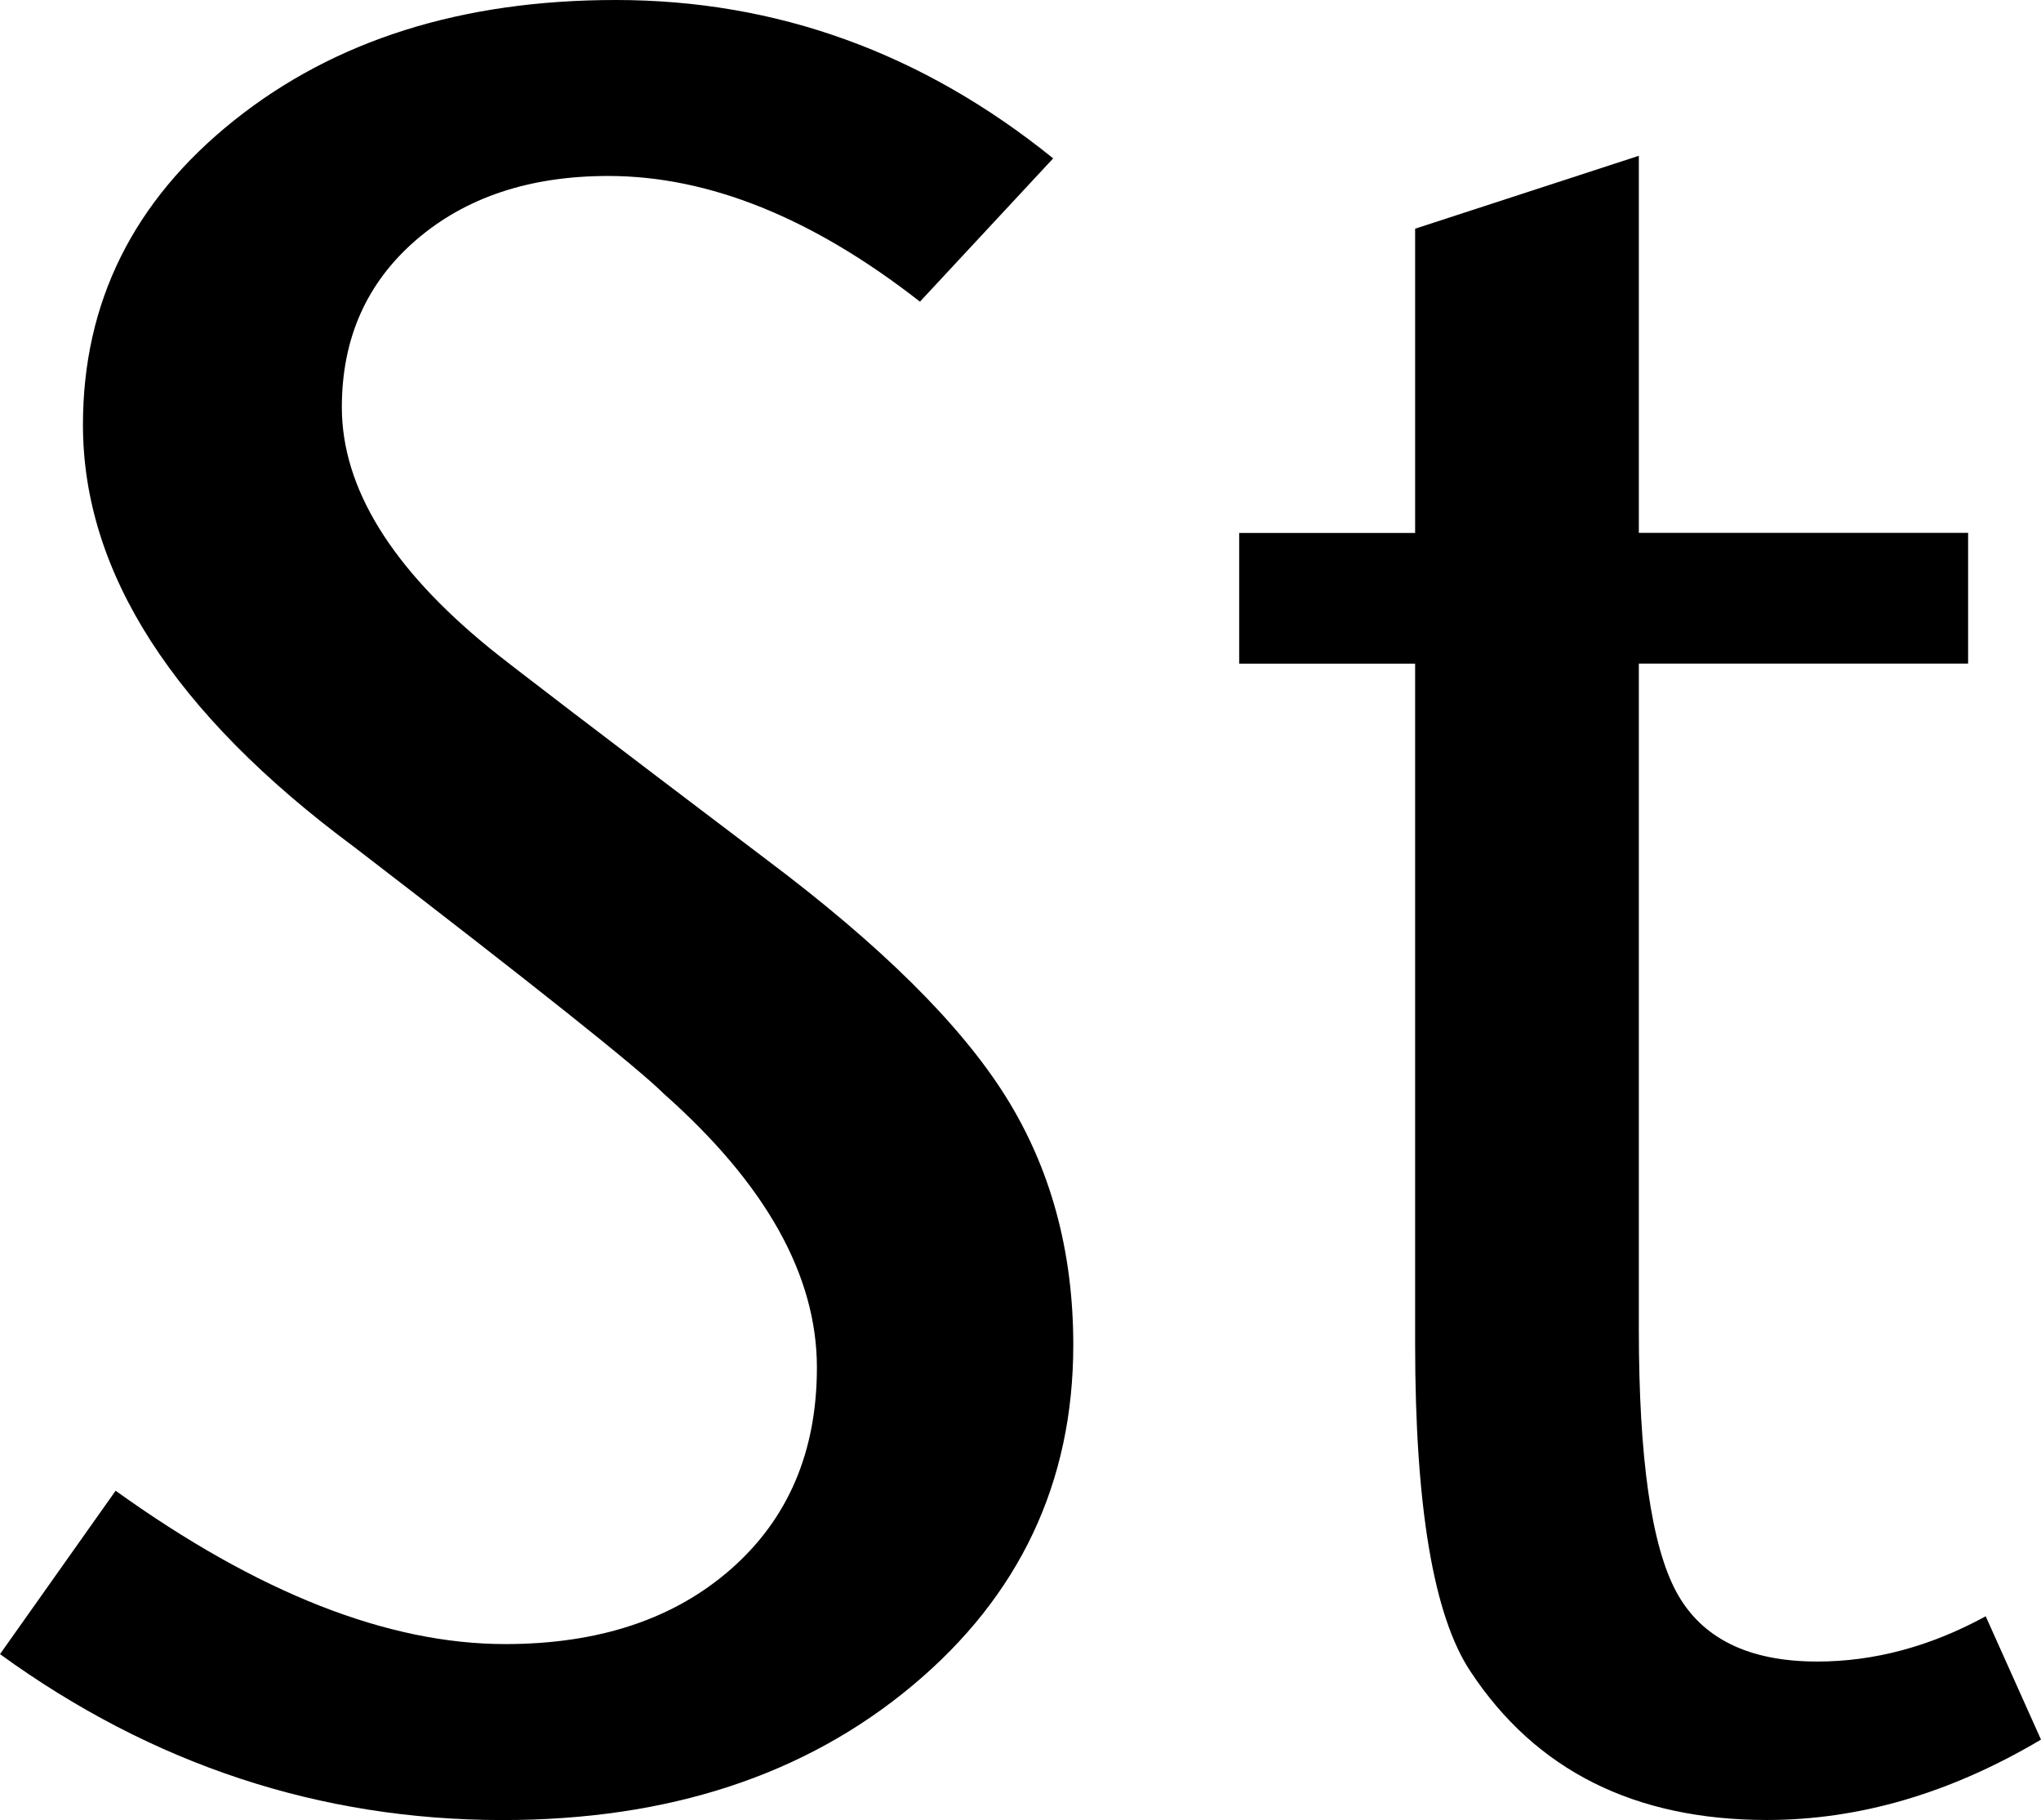<?xml version="1.0" encoding="utf-8"?>
<!-- Generator: Adobe Illustrator 16.0.0, SVG Export Plug-In . SVG Version: 6.00 Build 0)  -->
<!DOCTYPE svg PUBLIC "-//W3C//DTD SVG 1.1 Tiny//EN" "http://www.w3.org/Graphics/SVG/1.1/DTD/svg11-tiny.dtd">
<svg version="1.1" baseProfile="tiny" id="Layer_1" xmlns="http://www.w3.org/2000/svg" xmlns:xlink="http://www.w3.org/1999/xlink"
	 x="0px" y="0px" width="29.232px" height="26.063px" viewBox="0 0 29.232 26.063" xml:space="preserve">
<g>
	<path d="M15.372,19.26c0,1.968-0.768,3.595-2.304,4.878c-1.536,1.284-3.492,1.926-5.868,1.926c-2.616,0-5.016-0.792-7.2-2.376
		l1.656-2.34c2.04,1.465,3.9,2.196,5.58,2.196c1.344,0,2.424-0.36,3.24-1.08s1.224-1.68,1.224-2.88c0-1.319-0.732-2.628-2.196-3.924
		c-0.36-0.36-1.836-1.536-4.428-3.528c-2.592-1.92-3.888-3.936-3.888-6.048c0-1.752,0.72-3.204,2.16-4.356
		C4.788,0.576,6.611,0,8.82,0c2.304,0,4.392,0.756,6.264,2.268L13.176,4.32C11.64,3.12,10.152,2.52,8.712,2.52
		c-1.128,0-2.046,0.307-2.754,0.918C5.25,4.05,4.896,4.848,4.896,5.832c0,1.151,0.708,2.304,2.124,3.456
		c0.264,0.216,1.584,1.224,3.96,3.023c1.632,1.225,2.772,2.353,3.42,3.385C15.048,16.728,15.372,17.916,15.372,19.26z"/>
	<path d="M29.232,24.912c-1.296,0.768-2.604,1.151-3.924,1.151c-1.896,0-3.312-0.709-4.248-2.128
		c-0.528-0.794-0.792-2.357-0.792-4.69V9.504h-2.52V7.632h2.52V3.275l3.204-1.044v5.4h4.716v1.872h-4.716v9.528
		c0,1.853,0.18,3.109,0.54,3.771c0.36,0.661,1.032,0.992,2.016,0.992c0.815,0,1.62-0.216,2.412-0.648L29.232,24.912z"/>
</g>
</svg>
